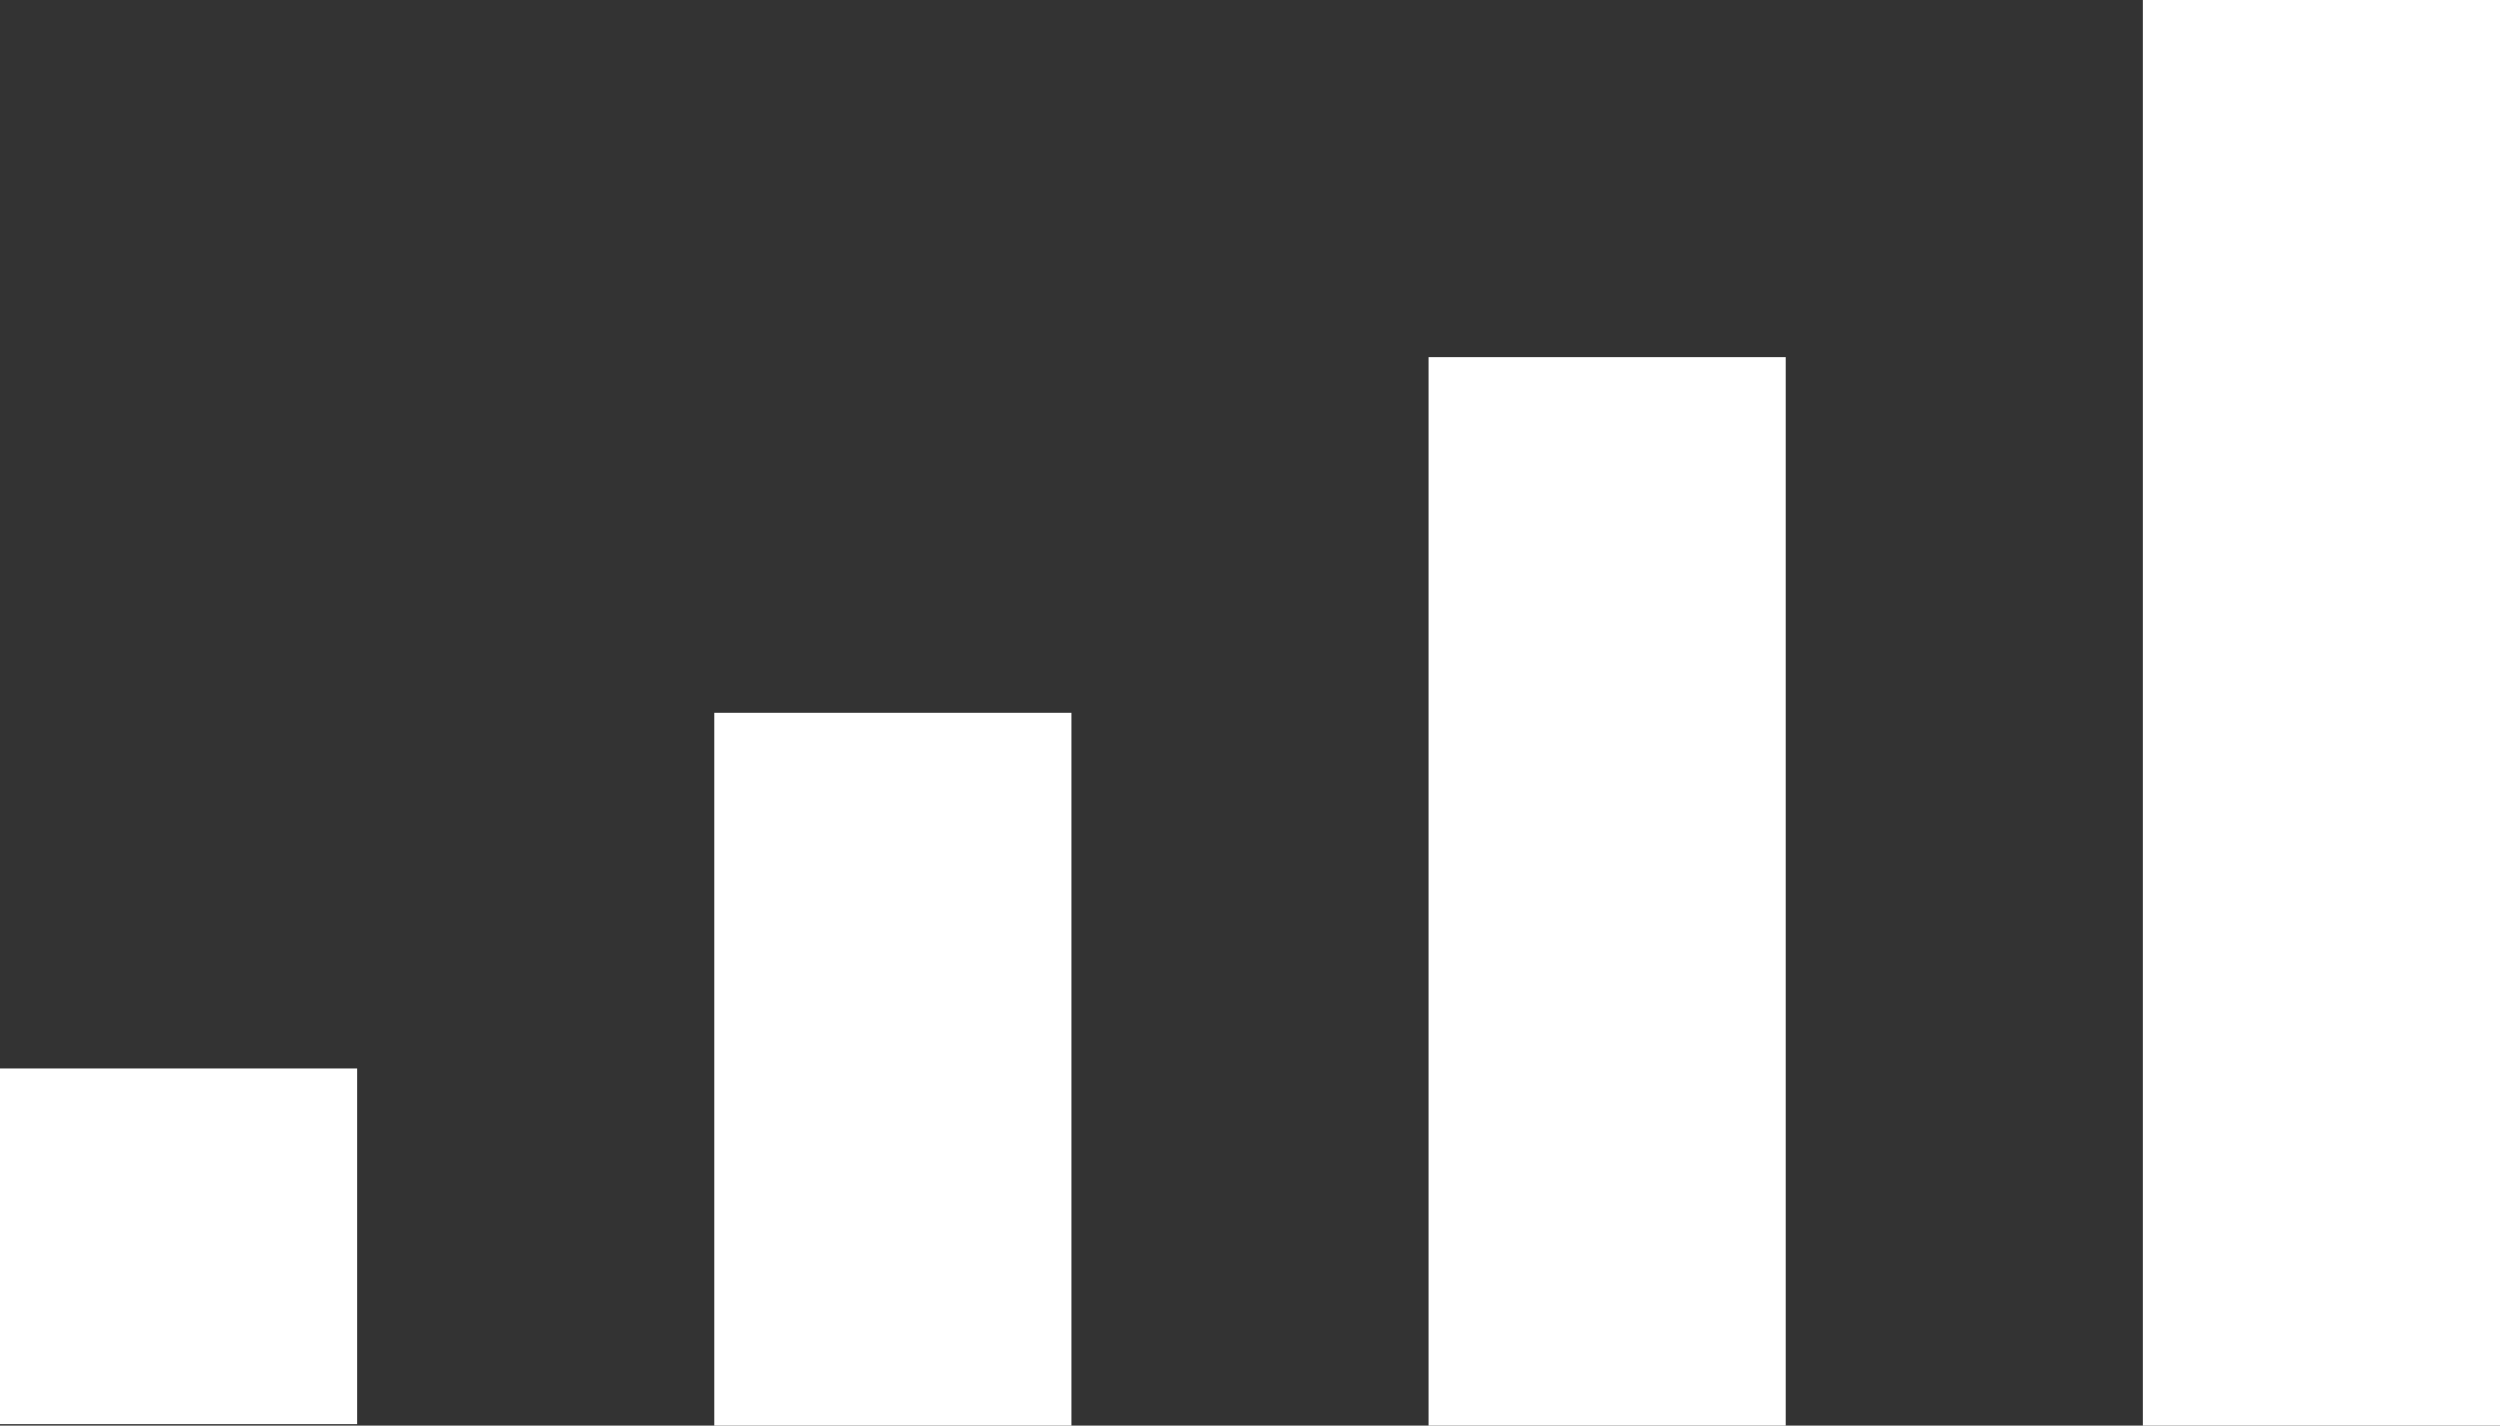 <?xml version="1.0" encoding="utf-8"?>
<!-- Generator: Adobe Illustrator 22.1.0, SVG Export Plug-In . SVG Version: 6.00 Build 0)  -->
<svg version="1.1" id="Layer_1" xmlns="http://www.w3.org/2000/svg" xmlns:xlink="http://www.w3.org/1999/xlink" x="0px" y="0px"
	 viewBox="0 0 168 95.8" style="enable-background:new 0 0 168 95.8;" xml:space="preserve">
<rect x="0" y="0" width="168" height="95.8" fill="#333333" stroke="none"/>
<style type="text/css">
	.st0{fill:none;stroke:#FFFFFF;stroke-width:24;}
</style>
<g>
	<path class="st0" d="M60,47.9v47.9 M12,71.8v23.9 M156,0v95.8 M108,24v71.8"/>
</g>
</svg>
